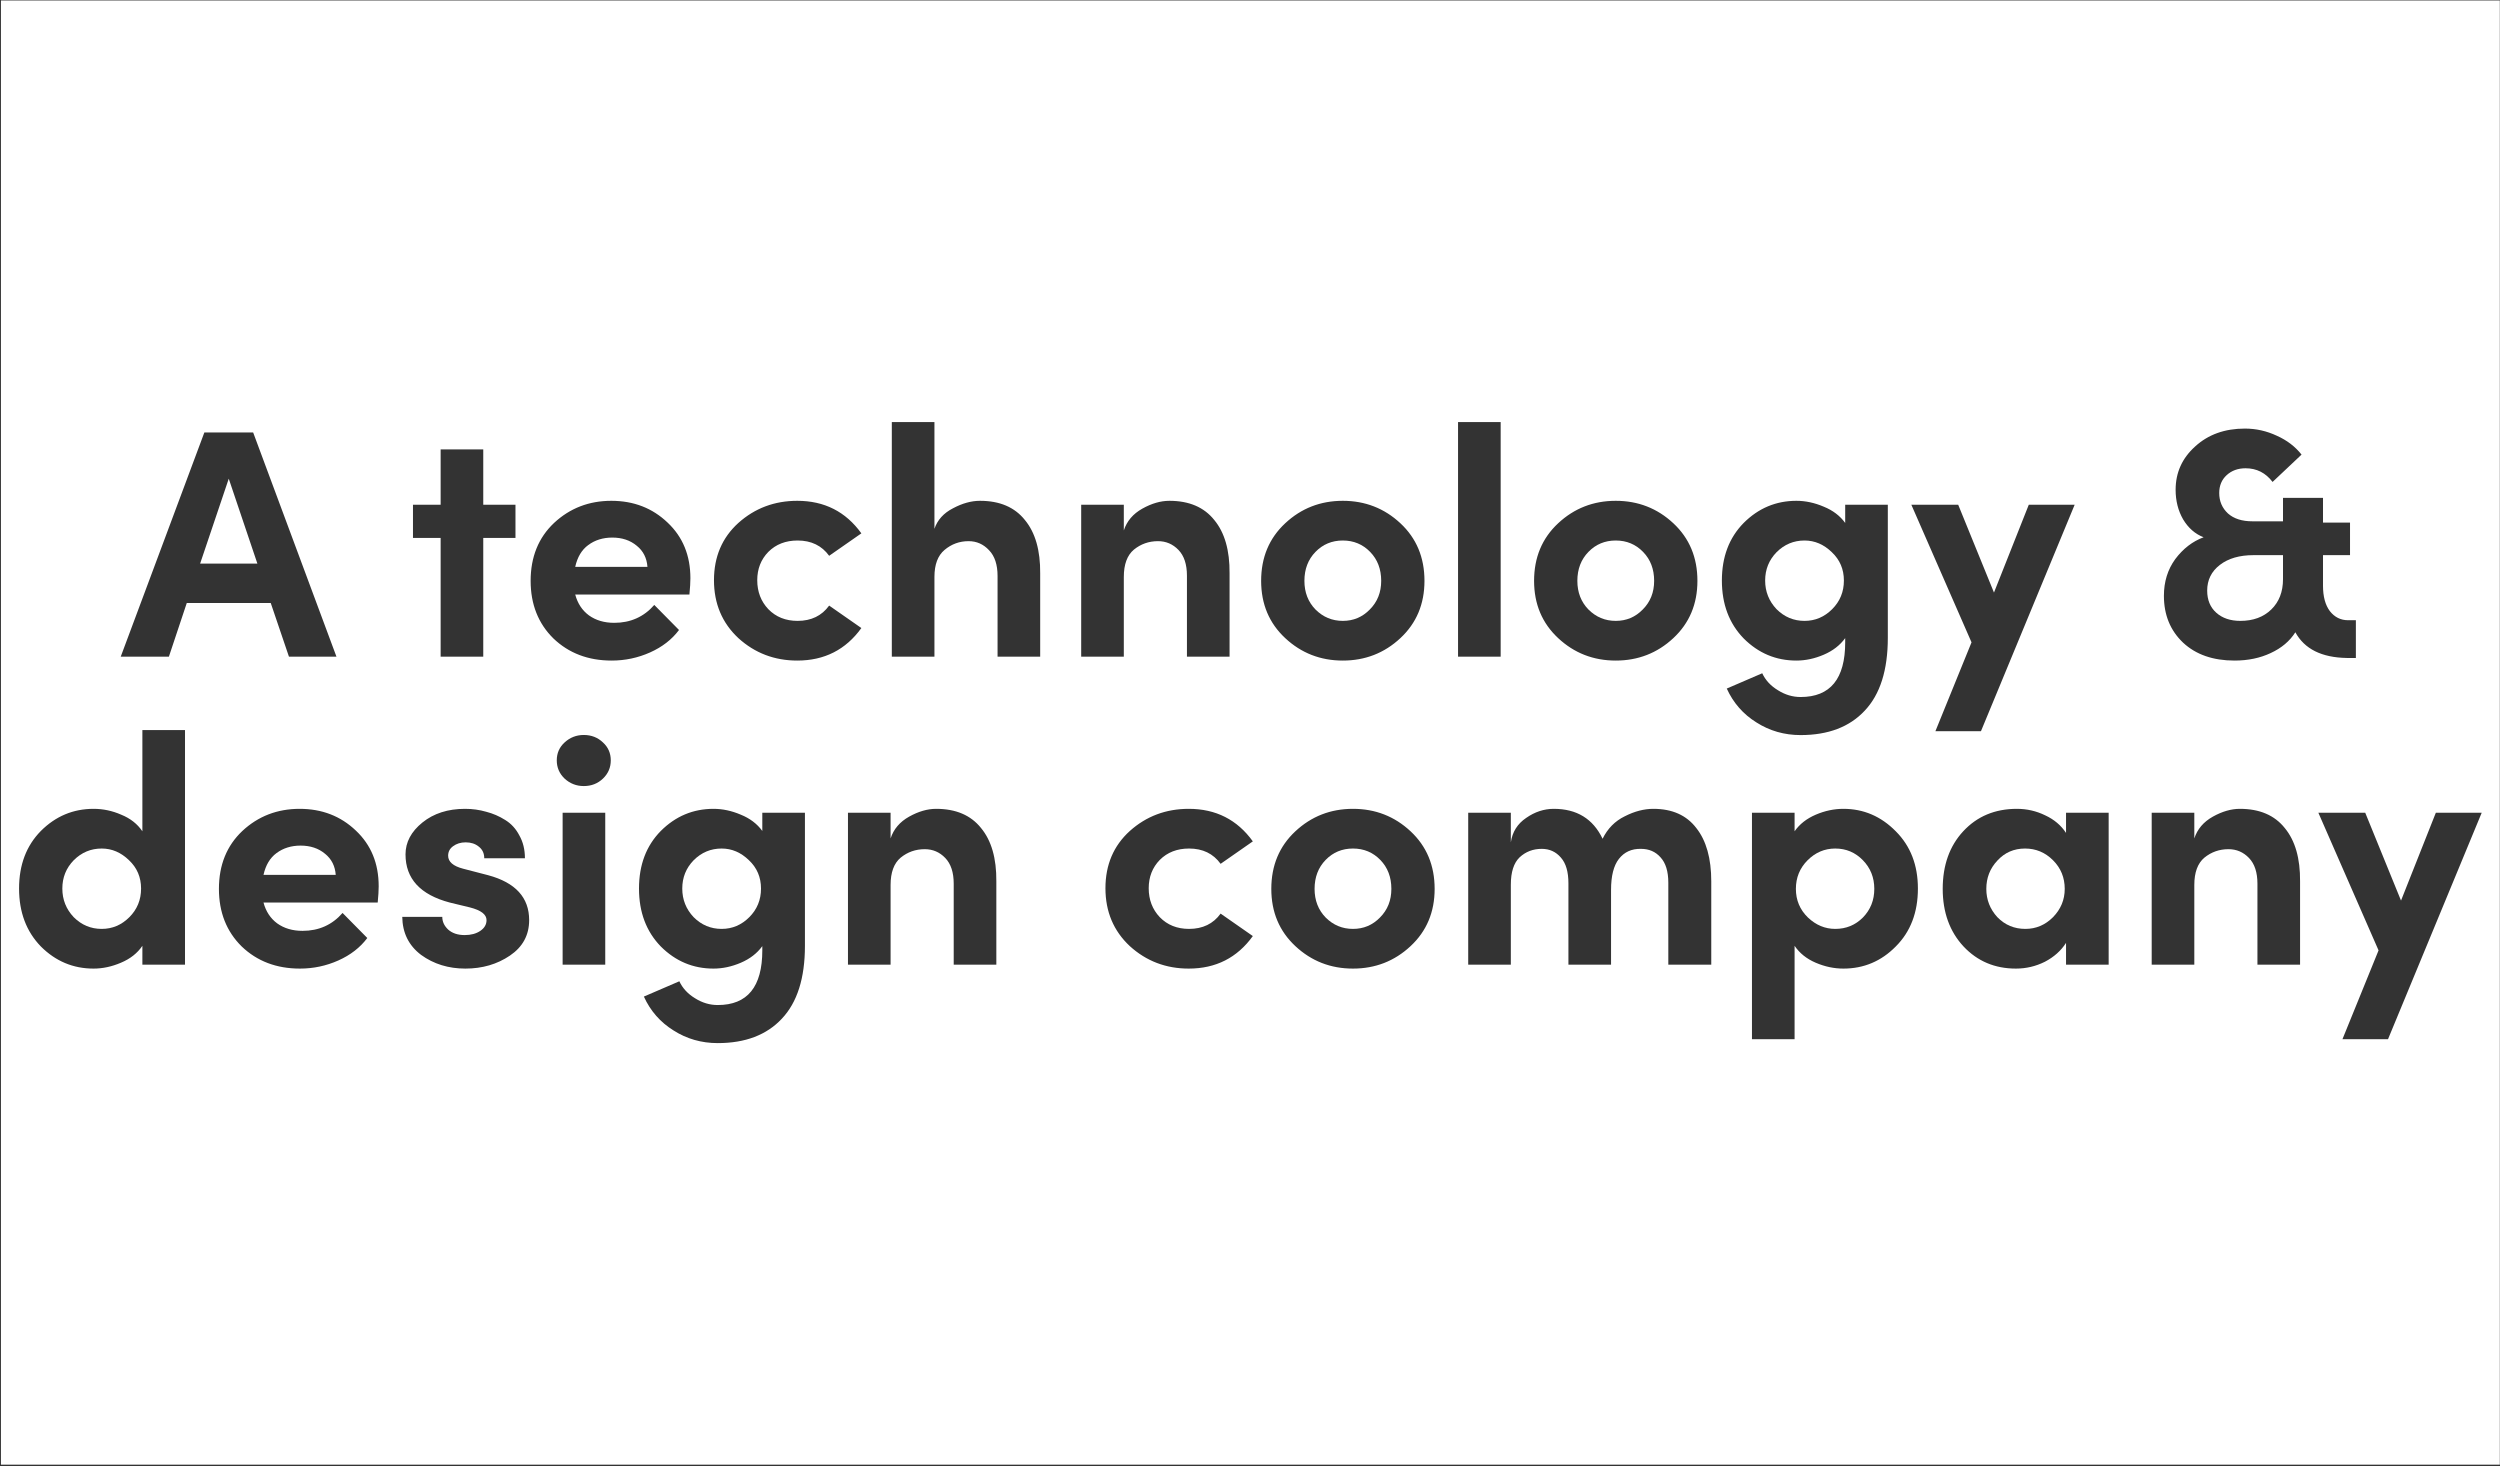 <svg width="1103" height="647" viewBox="0 0 1103 647" fill="none" xmlns="http://www.w3.org/2000/svg">
<rect x="0" y="0" width="1103" height="647" fill="#333333" stroke="none"/>
<path d="M88.294 248.665H113.56L100.927 211.197L88.294 248.665Z" fill="white"/>
<path d="M280.916 240.769C283.788 243.066 285.367 246.177 285.654 250.1H253.785C254.742 245.794 256.656 242.588 259.527 240.482C262.493 238.281 266.035 237.18 270.15 237.18C274.456 237.18 278.045 238.377 280.916 240.769Z" fill="white"/>
<path d="M580.387 268.906C583.736 272.256 587.756 273.931 592.446 273.931C597.135 273.931 601.107 272.256 604.361 268.906C607.71 265.557 609.385 261.346 609.385 256.273C609.385 251.105 607.758 246.846 604.504 243.497C601.25 240.147 597.231 238.472 592.446 238.472C587.66 238.472 583.641 240.147 580.387 243.497C577.133 246.846 575.506 251.105 575.506 256.273C575.506 261.346 577.133 265.557 580.387 268.906Z" fill="white"/>
<path d="M712.87 273.931C708.18 273.931 704.16 272.256 700.811 268.906C697.557 265.557 695.93 261.346 695.93 256.273C695.93 251.105 697.557 246.846 700.811 243.497C704.065 240.147 708.084 238.472 712.87 238.472C717.655 238.472 721.674 240.147 724.928 243.497C728.182 246.846 729.809 251.105 729.809 256.273C729.809 261.346 728.134 265.557 724.785 268.906C721.531 272.256 717.559 273.931 712.87 273.931Z" fill="white"/>
<path d="M808.359 268.763C804.913 272.208 800.846 273.931 796.156 273.931C791.371 273.931 787.256 272.208 783.811 268.763C780.461 265.222 778.786 261.011 778.786 256.13C778.786 251.249 780.461 247.086 783.811 243.64C787.256 240.195 791.371 238.472 796.156 238.472C800.655 238.472 804.674 240.195 808.215 243.64C811.756 246.99 813.527 251.153 813.527 256.13C813.527 261.106 811.804 265.317 808.359 268.763Z" fill="white"/>
<path d="M988.451 273.931C994.098 273.931 998.644 272.256 1002.09 268.906C1005.53 265.557 1007.26 261.106 1007.26 255.555V244.932H994.194C988.069 244.932 983.14 246.368 979.407 249.239C975.675 252.11 973.809 255.891 973.809 260.58C973.809 264.695 975.149 267.949 977.828 270.342C980.508 272.734 984.049 273.931 988.451 273.931Z" fill="white"/>
<path d="M44.873 409.83C49.562 409.83 53.63 408.107 57.075 404.662C60.521 401.217 62.243 397.006 62.243 392.029C62.243 387.052 60.473 382.889 56.932 379.54C53.391 376.094 49.371 374.372 44.873 374.372C40.088 374.372 35.973 376.094 32.527 379.54C29.178 382.985 27.503 387.148 27.503 392.029C27.503 396.91 29.178 401.121 32.527 404.662C35.973 408.107 40.088 409.83 44.873 409.83Z" fill="white"/>
<path d="M148.127 386C147.839 382.076 146.26 378.965 143.389 376.669C140.518 374.276 136.929 373.08 132.622 373.08C128.507 373.08 124.966 374.18 121.999 376.381C119.128 378.487 117.214 381.693 116.257 386H148.127Z" fill="white"/>
<path d="M318.386 409.83C323.075 409.83 327.143 408.107 330.588 404.662C334.033 401.217 335.756 397.006 335.756 392.029C335.756 387.052 333.985 382.889 330.444 379.54C326.903 376.094 322.884 374.372 318.386 374.372C313.601 374.372 309.485 376.094 306.04 379.54C302.69 382.985 301.015 387.148 301.015 392.029C301.015 396.91 302.69 401.121 306.04 404.662C309.485 408.107 313.601 409.83 318.386 409.83Z" fill="white"/>
<path d="M584.873 404.805C588.223 408.155 592.242 409.83 596.932 409.83C601.621 409.83 605.593 408.155 608.847 404.805C612.196 401.456 613.871 397.245 613.871 392.173C613.871 387.005 612.244 382.746 608.99 379.396C605.736 376.046 601.717 374.372 596.932 374.372C592.146 374.372 588.127 376.046 584.873 379.396C581.619 382.746 579.992 387.005 579.992 392.173C579.992 397.245 581.619 401.456 584.873 404.805Z" fill="white"/>
<path d="M821.918 404.805C818.568 408.155 814.501 409.83 809.716 409.83C805.218 409.83 801.198 408.155 797.657 404.805C794.116 401.36 792.346 397.149 792.346 392.173C792.346 387.196 794.068 382.985 797.513 379.54C800.959 376.094 805.026 374.372 809.716 374.372C814.501 374.372 818.568 376.094 821.918 379.54C825.268 382.985 826.942 387.196 826.942 392.173C826.942 397.149 825.268 401.36 821.918 404.805Z" fill="white"/>
<path d="M905.791 404.662C902.346 408.107 898.279 409.83 893.589 409.83C888.708 409.83 884.593 408.107 881.243 404.662C877.99 401.121 876.362 396.958 876.362 392.173C876.362 387.292 877.99 383.129 881.243 379.683C884.497 376.142 888.565 374.372 893.446 374.372C898.231 374.372 902.346 376.094 905.791 379.54C909.237 382.985 910.959 387.196 910.959 392.173C910.959 396.958 909.237 401.121 905.791 404.662Z" fill="white"/>
<path fill-rule="evenodd" clip-rule="evenodd" d="M1102.92 0.218H0.416V646.218H1102.92V0.218ZM432.372 220.959C441.081 220.959 447.685 223.782 452.183 229.428C456.777 234.979 459.026 242.827 458.93 252.972V289.722H440.124V254.12C440.124 249.143 438.88 245.363 436.392 242.779C433.903 240.099 430.889 238.76 427.348 238.76C423.328 238.76 419.787 240.052 416.725 242.635C413.758 245.124 412.274 249.095 412.274 254.551V289.722H393.469V186.218H412.274V233.304C413.614 229.381 416.342 226.366 420.457 224.26C424.572 222.059 428.544 220.959 432.372 220.959ZM119.446 266.035L127.485 289.722H148.444L111.694 190.812H90.16L53.267 289.722H74.513L82.408 266.035H119.446ZM227.426 237.324V222.681H213.214V198.277H194.409V222.681H182.206V237.324H194.409V289.722H213.214V237.324H227.426ZM304.603 255.125C304.603 256.943 304.46 259.336 304.172 262.303H253.785C254.837 266.226 256.847 269.289 259.814 271.49C262.876 273.691 266.609 274.792 271.011 274.792C278.189 274.792 284.075 272.16 288.669 266.896L299.579 277.95C296.421 282.161 292.162 285.463 286.802 287.855C281.443 290.248 275.796 291.444 269.863 291.444C259.527 291.444 250.961 288.191 244.166 281.683C237.467 275.079 234.117 266.609 234.117 256.273C234.117 245.746 237.563 237.228 244.453 230.72C251.44 224.213 259.862 220.959 269.719 220.959C279.577 220.959 287.855 224.165 294.554 230.577C301.253 236.893 304.603 245.076 304.603 255.125ZM325.771 281.539C333.044 288.143 341.706 291.444 351.754 291.444C363.717 291.444 373.144 286.659 380.035 277.089L365.823 267.184C362.569 271.682 357.927 273.931 351.898 273.931C346.634 273.931 342.328 272.208 338.978 268.763C335.724 265.317 334.097 261.058 334.097 255.986C334.097 251.01 335.724 246.846 338.978 243.497C342.328 240.147 346.634 238.472 351.898 238.472C357.927 238.472 362.569 240.721 365.823 245.22L380.035 235.314C373.144 225.744 363.717 220.959 351.754 220.959C341.706 220.959 333.044 224.213 325.771 230.72C318.593 237.228 315.004 245.65 315.004 255.986C315.004 266.322 318.593 274.84 325.771 281.539ZM535.737 229.428C531.239 223.782 524.635 220.959 515.926 220.959C512.098 220.959 508.126 222.107 504.011 224.404C499.896 226.701 497.168 229.907 495.828 234.022V222.681H477.022V289.722H495.828V254.551C495.828 249 497.312 244.98 500.278 242.492C503.341 240.004 506.882 238.76 510.901 238.76C514.443 238.76 517.457 240.052 519.946 242.635C522.434 245.22 523.678 249 523.678 253.976V289.722H542.484V252.972C542.579 242.827 540.331 234.979 535.737 229.428ZM617.855 281.539C610.773 288.143 602.303 291.444 592.446 291.444C582.588 291.444 574.118 288.143 567.036 281.539C559.954 274.935 556.413 266.514 556.413 256.273C556.413 245.937 559.954 237.468 567.036 230.864C574.118 224.26 582.588 220.959 592.446 220.959C602.303 220.959 610.773 224.26 617.855 230.864C624.937 237.468 628.478 245.937 628.478 256.273C628.478 266.514 624.937 274.935 617.855 281.539ZM643.289 186.218V289.722H662.095V186.218H643.289ZM738.279 281.539C731.197 288.143 722.727 291.444 712.87 291.444C703.012 291.444 694.542 288.143 687.46 281.539C680.378 274.935 676.837 266.514 676.837 256.273C676.837 245.937 680.378 237.468 687.46 230.864C694.542 224.26 703.012 220.959 712.87 220.959C722.727 220.959 731.197 224.26 738.279 230.864C745.361 237.468 748.902 245.937 748.902 256.273C748.902 266.514 745.361 274.935 738.279 281.539ZM832.907 222.681H814.101V230.72C811.804 227.562 808.646 225.17 804.626 223.543C800.607 221.82 796.587 220.959 792.567 220.959C783.571 220.959 775.82 224.213 769.312 230.72C762.9 237.228 759.693 245.698 759.693 256.13C759.693 266.561 762.9 275.079 769.312 281.683C775.82 288.191 783.571 291.444 792.567 291.444C796.587 291.444 800.607 290.583 804.626 288.86C808.646 287.138 811.804 284.697 814.101 281.539V283.405C814.101 299.484 807.545 307.523 794.434 307.523C790.893 307.523 787.543 306.518 784.385 304.508C781.227 302.594 778.93 300.106 777.494 297.043L761.847 303.79C764.718 310.107 769.072 315.083 774.91 318.72C780.748 322.452 787.256 324.319 794.434 324.319C806.588 324.319 816.015 320.73 822.714 313.552C829.509 306.374 832.907 295.655 832.907 281.395V222.681ZM895.103 222.681H915.345L874.001 322.596H853.903L869.837 283.405L843.28 222.681H863.952L879.743 261.441L895.103 222.681ZM1039.41 273.644H1035.97C1032.71 273.644 1030.03 272.304 1027.93 269.624C1025.92 266.944 1024.91 263.212 1024.91 258.427V244.932H1036.83V230.577H1024.91V219.667H1007.26V230.003H993.763C989.169 230.003 985.58 228.854 982.996 226.557C980.412 224.165 979.12 221.15 979.12 217.513C979.12 214.259 980.221 211.628 982.422 209.618C984.623 207.608 987.399 206.603 990.748 206.603C995.629 206.603 999.601 208.613 1002.66 212.632L1015.44 200.574C1012.66 197.033 1009.03 194.257 1004.53 192.248C1000.03 190.142 995.342 189.089 990.461 189.089C981.561 189.089 974.24 191.721 968.497 196.985C962.755 202.153 959.884 208.517 959.884 216.078C959.884 220.959 960.985 225.313 963.186 229.141C965.483 232.969 968.497 235.601 972.23 237.037C967.349 238.855 963.186 242.061 959.74 246.655C956.391 251.249 954.716 256.656 954.716 262.877C954.716 271.299 957.539 278.189 963.186 283.549C968.832 288.813 976.393 291.444 985.867 291.444C991.801 291.444 997.113 290.344 1001.8 288.143C1006.59 285.941 1010.22 282.879 1012.71 278.955C1016.73 286.324 1024.29 290.105 1035.39 290.296H1039.41V273.644ZM62.818 322.117H81.623V425.621H62.818V417.295C60.616 420.549 57.458 423.037 53.343 424.76C49.323 426.482 45.304 427.344 41.284 427.344C32.288 427.344 24.536 424.09 18.028 417.582C11.616 410.978 8.41 402.461 8.41 392.029C8.41 381.597 11.616 373.128 18.028 366.62C24.536 360.112 32.288 356.858 41.284 356.858C45.495 356.858 49.562 357.719 53.486 359.442C57.506 361.069 60.616 363.509 62.818 366.763V322.117ZM166.645 398.202C166.932 395.235 167.076 392.843 167.076 391.024C167.076 380.975 163.726 372.793 157.027 366.476C150.328 360.064 142.049 356.858 132.192 356.858C122.334 356.858 113.912 360.112 106.926 366.62C100.035 373.128 96.59 381.645 96.59 392.173C96.59 402.509 99.94 410.978 106.639 417.582C113.434 424.09 121.999 427.344 132.336 427.344C138.269 427.344 143.916 426.147 149.275 423.755C154.634 421.362 158.893 418.06 162.051 413.849L151.141 402.796C146.547 408.059 140.662 410.691 133.484 410.691C129.081 410.691 125.349 409.591 122.287 407.389C119.32 405.188 117.31 402.126 116.257 398.202H166.645ZM224.994 421.601C219.347 425.43 212.792 427.344 205.327 427.344C197.862 427.344 191.354 425.334 185.803 421.314C180.348 417.199 177.573 411.6 177.477 404.518H195.134C195.134 406.624 195.996 408.49 197.718 410.117C199.537 411.744 201.977 412.557 205.039 412.557C207.815 412.557 210.112 411.935 211.93 410.691C213.749 409.447 214.658 407.868 214.658 405.954C214.658 403.466 212.217 401.599 207.337 400.355L198.436 398.202C185.42 394.757 178.913 387.674 178.913 376.956C178.913 371.596 181.401 366.907 186.377 362.887C191.354 358.868 197.622 356.858 205.183 356.858C208.437 356.858 211.547 357.289 214.514 358.15C217.481 358.915 220.257 360.112 222.84 361.739C225.52 363.366 227.626 365.663 229.157 368.629C230.784 371.501 231.597 374.85 231.597 378.678H213.653C213.653 376.477 212.839 374.754 211.213 373.51C209.681 372.266 207.767 371.644 205.47 371.644C203.269 371.644 201.403 372.218 199.872 373.367C198.436 374.42 197.718 375.807 197.718 377.53C197.718 380.21 199.919 382.124 204.322 383.272L215.376 386.143C227.434 389.397 233.464 396.001 233.464 405.954C233.464 412.557 230.64 417.773 224.994 421.601ZM249.092 343.507C251.485 345.708 254.308 346.809 257.562 346.809C260.911 346.809 263.735 345.708 266.032 343.507C268.328 341.306 269.477 338.626 269.477 335.468C269.477 332.31 268.328 329.678 266.032 327.573C263.735 325.371 260.911 324.271 257.562 324.271C254.308 324.271 251.485 325.371 249.092 327.573C246.795 329.678 245.647 332.31 245.647 335.468C245.647 338.626 246.795 341.306 249.092 343.507ZM248.231 358.581V425.621H267.037V358.581H248.231ZM336.33 358.581H355.136V417.295C355.136 431.555 351.738 442.274 344.944 449.451C338.244 456.629 328.817 460.218 316.663 460.218C309.485 460.218 302.977 458.352 297.139 454.619C291.302 450.983 286.947 446.006 284.076 439.689L299.724 432.942C301.159 436.005 303.456 438.493 306.614 440.407C309.772 442.417 313.122 443.422 316.663 443.422C329.774 443.422 336.33 435.383 336.33 419.305V417.438C334.033 420.597 330.875 423.037 326.855 424.76C322.836 426.482 318.816 427.344 314.797 427.344C305.801 427.344 298.049 424.09 291.541 417.582C285.129 410.978 281.923 402.461 281.923 392.029C281.923 381.597 285.129 373.128 291.541 366.62C298.049 360.112 305.801 356.858 314.797 356.858C318.816 356.858 322.836 357.719 326.855 359.442C330.875 361.069 334.033 363.461 336.33 366.62V358.581ZM432.837 365.328C428.338 359.681 421.735 356.858 413.026 356.858C409.198 356.858 405.226 358.006 401.111 360.303C396.996 362.6 394.268 365.806 392.928 369.921V358.581H374.122V425.621H392.928V390.45C392.928 384.899 394.411 380.88 397.378 378.391C400.441 375.903 403.982 374.659 408.001 374.659C411.542 374.659 414.557 375.951 417.045 378.535C419.534 381.119 420.778 384.899 420.778 389.876V425.621H439.584V388.871C439.679 378.726 437.43 370.878 432.837 365.328ZM524.47 427.344C514.421 427.344 505.76 424.042 498.486 417.438C491.308 410.739 487.72 402.221 487.72 391.885C487.72 381.549 491.308 373.128 498.486 366.62C505.76 360.112 514.421 356.858 524.47 356.858C536.433 356.858 545.86 361.643 552.75 371.214L538.538 381.119C535.284 376.621 530.643 374.372 524.613 374.372C519.35 374.372 515.043 376.046 511.693 379.396C508.439 382.746 506.812 386.909 506.812 391.885C506.812 396.958 508.439 401.217 511.693 404.662C515.043 408.107 519.35 409.83 524.613 409.83C530.643 409.83 535.284 407.581 538.538 403.083L552.75 412.988C545.86 422.558 536.433 427.344 524.47 427.344ZM596.932 427.344C606.789 427.344 615.259 424.042 622.341 417.438C629.423 410.835 632.964 402.413 632.964 392.173C632.964 381.837 629.423 373.367 622.341 366.763C615.259 360.16 606.789 356.858 596.932 356.858C587.074 356.858 578.605 360.16 571.522 366.763C564.44 373.367 560.899 381.837 560.899 392.173C560.899 402.413 564.44 410.835 571.522 417.438C578.605 424.042 587.074 427.344 596.932 427.344ZM729.458 356.858C737.784 356.858 744.101 359.681 748.407 365.328C752.81 370.878 755.011 378.726 755.011 388.871V425.621H736.062V389.445C736.062 384.468 734.913 380.736 732.616 378.248C730.415 375.759 727.544 374.515 724.003 374.515C719.888 374.42 716.634 375.903 714.241 378.965C711.944 381.932 710.796 386.478 710.796 392.603V425.621H691.99V389.732C691.99 384.66 690.89 380.88 688.688 378.391C686.487 375.807 683.664 374.515 680.218 374.515C676.39 374.515 673.136 375.759 670.457 378.248C667.873 380.736 666.581 384.755 666.581 390.306V425.621H647.775V358.581H666.581V371.644C667.251 367.05 669.5 363.461 673.328 360.877C677.156 358.198 681.223 356.858 685.53 356.858C695.675 356.858 702.853 361.26 707.064 370.065C709.265 365.567 712.519 362.265 716.825 360.16C721.132 357.958 725.343 356.858 729.458 356.858ZM836.417 366.763C829.909 360.16 822.205 356.858 813.305 356.858C809.189 356.858 805.122 357.719 801.102 359.442C797.083 361.165 793.972 363.605 791.771 366.763V358.581H772.966V458.495H791.771V417.295C793.972 420.549 797.083 423.037 801.102 424.76C805.122 426.482 809.189 427.344 813.305 427.344C822.301 427.344 830.005 424.09 836.417 417.582C842.925 411.074 846.179 402.556 846.179 392.029C846.179 381.693 842.925 373.271 836.417 366.763ZM911.534 358.581H930.339V425.621H911.534V416.003C909.333 419.448 906.222 422.224 902.202 424.329C898.183 426.339 893.924 427.344 889.426 427.344C880.143 427.344 872.439 424.09 866.314 417.582C860.189 410.978 857.126 402.509 857.126 392.173C857.126 381.741 860.141 373.271 866.17 366.763C872.295 360.16 880.191 356.858 889.857 356.858C894.259 356.858 898.422 357.815 902.346 359.729C906.27 361.547 909.333 364.131 911.534 367.481V358.581ZM1008.04 365.328C1003.54 359.681 996.938 356.858 988.229 356.858C984.401 356.858 980.429 358.006 976.314 360.303C972.199 362.6 969.471 365.806 968.131 369.921V358.581H949.326V425.621H968.131V390.45C968.131 384.899 969.615 380.88 972.582 378.391C975.644 375.903 979.185 374.659 983.205 374.659C986.746 374.659 989.761 375.951 992.249 378.535C994.737 381.119 995.981 384.899 995.981 389.876V425.621H1014.79V388.871C1014.88 378.726 1012.63 370.878 1008.04 365.328ZM1074.69 358.581H1094.93L1053.59 458.495H1033.49L1049.42 419.305L1022.86 358.581H1043.54L1059.33 397.341L1074.69 358.581Z" fill="white"/>
</svg>
